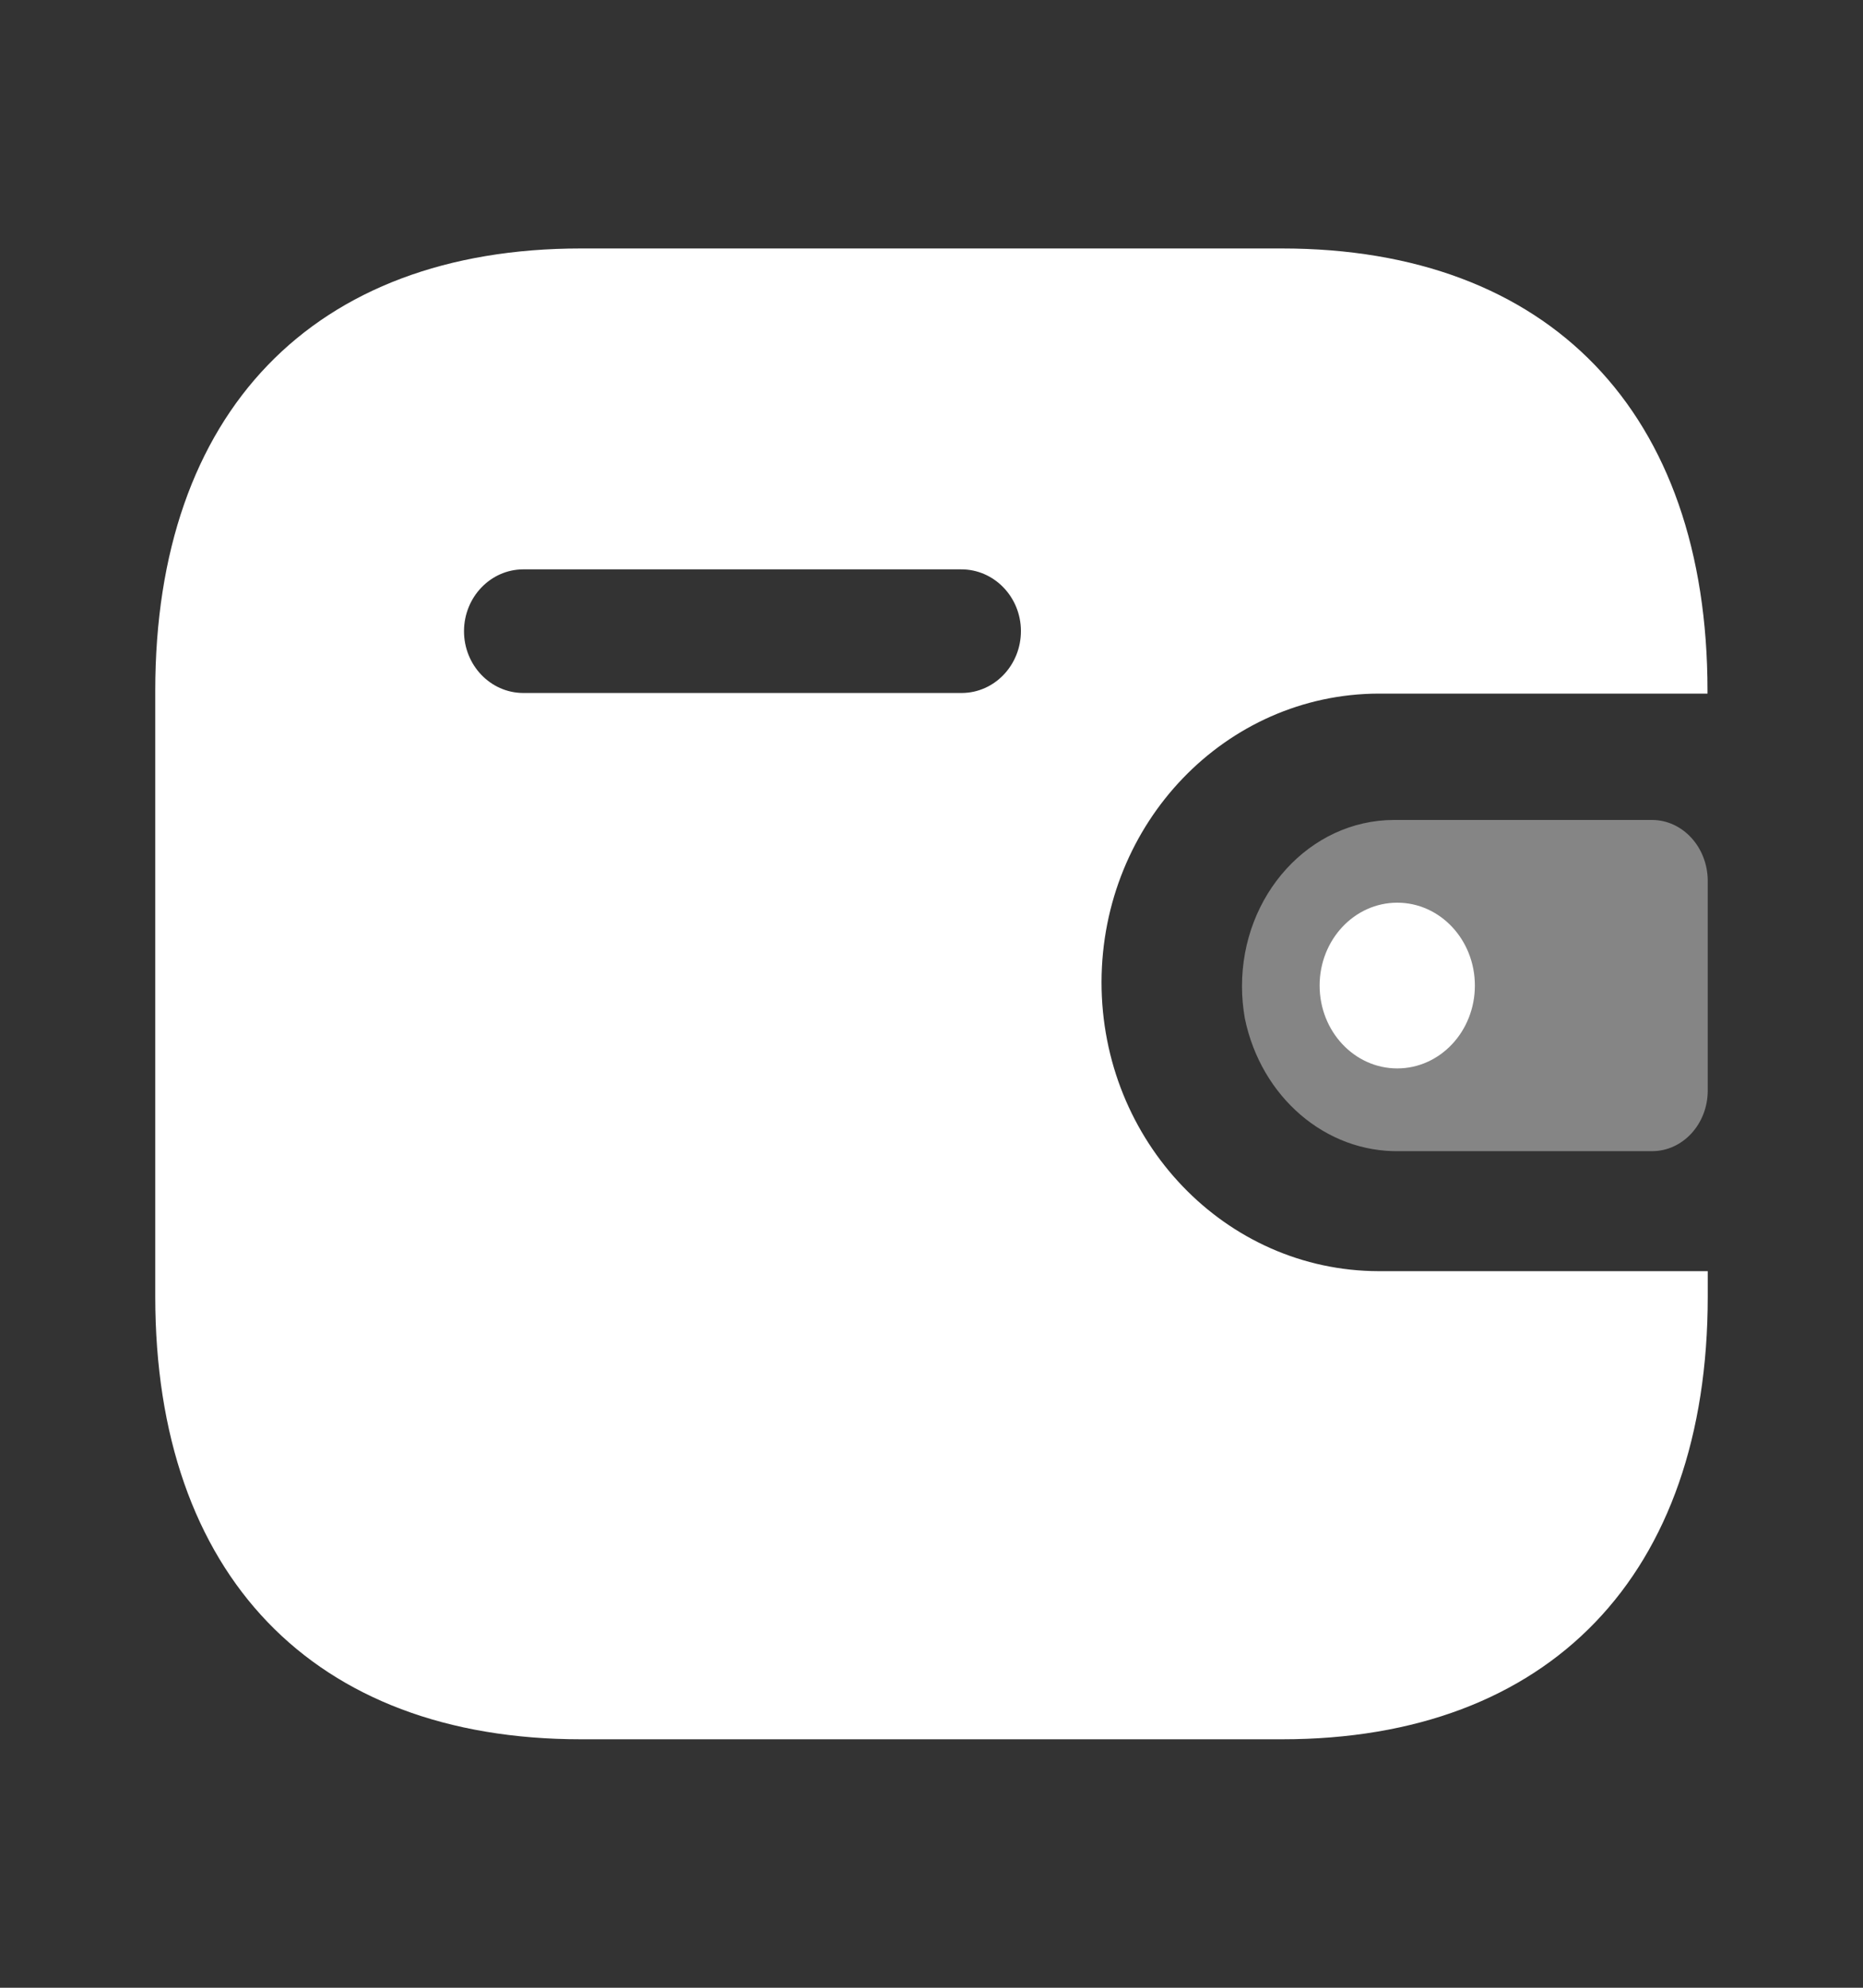 <svg width="15" height="16" viewBox="0 0 15 16" fill="none" xmlns="http://www.w3.org/2000/svg">
<rect x="0" y="0" width="15" height="16" fill="#333333" stroke="none"/>
<path fill-rule="evenodd" clip-rule="evenodd" d="M13.748 5.583H11.101C9.869 5.586 8.872 6.623 8.869 7.904C8.868 9.188 9.867 10.23 11.101 10.232H13.75V10.436C13.75 12.676 12.477 14 10.323 14H4.677C2.523 14 1.25 12.676 1.25 10.436V5.559C1.25 3.319 2.523 2 4.677 2H10.321C12.475 2 13.748 3.319 13.748 5.559V5.583ZM4.212 5.578H7.737H7.739H7.744C8.008 5.577 8.221 5.353 8.22 5.078C8.219 4.804 8.003 4.582 7.739 4.583H4.212C3.95 4.584 3.737 4.806 3.736 5.079C3.735 5.353 3.948 5.577 4.212 5.578Z" fill="white"/>
<path opacity="0.4" d="M10.023 8.198C10.154 8.832 10.675 9.278 11.27 9.266H13.302C13.549 9.266 13.75 9.048 13.75 8.777V7.09C13.749 6.82 13.549 6.601 13.302 6.6H11.223C10.546 6.602 9.999 7.202 10 7.94C10 8.027 10.008 8.113 10.023 8.198Z" fill="white"/>
<ellipse cx="11.25" cy="7.933" rx="0.625" ry="0.667" fill="white"/>
</svg>
